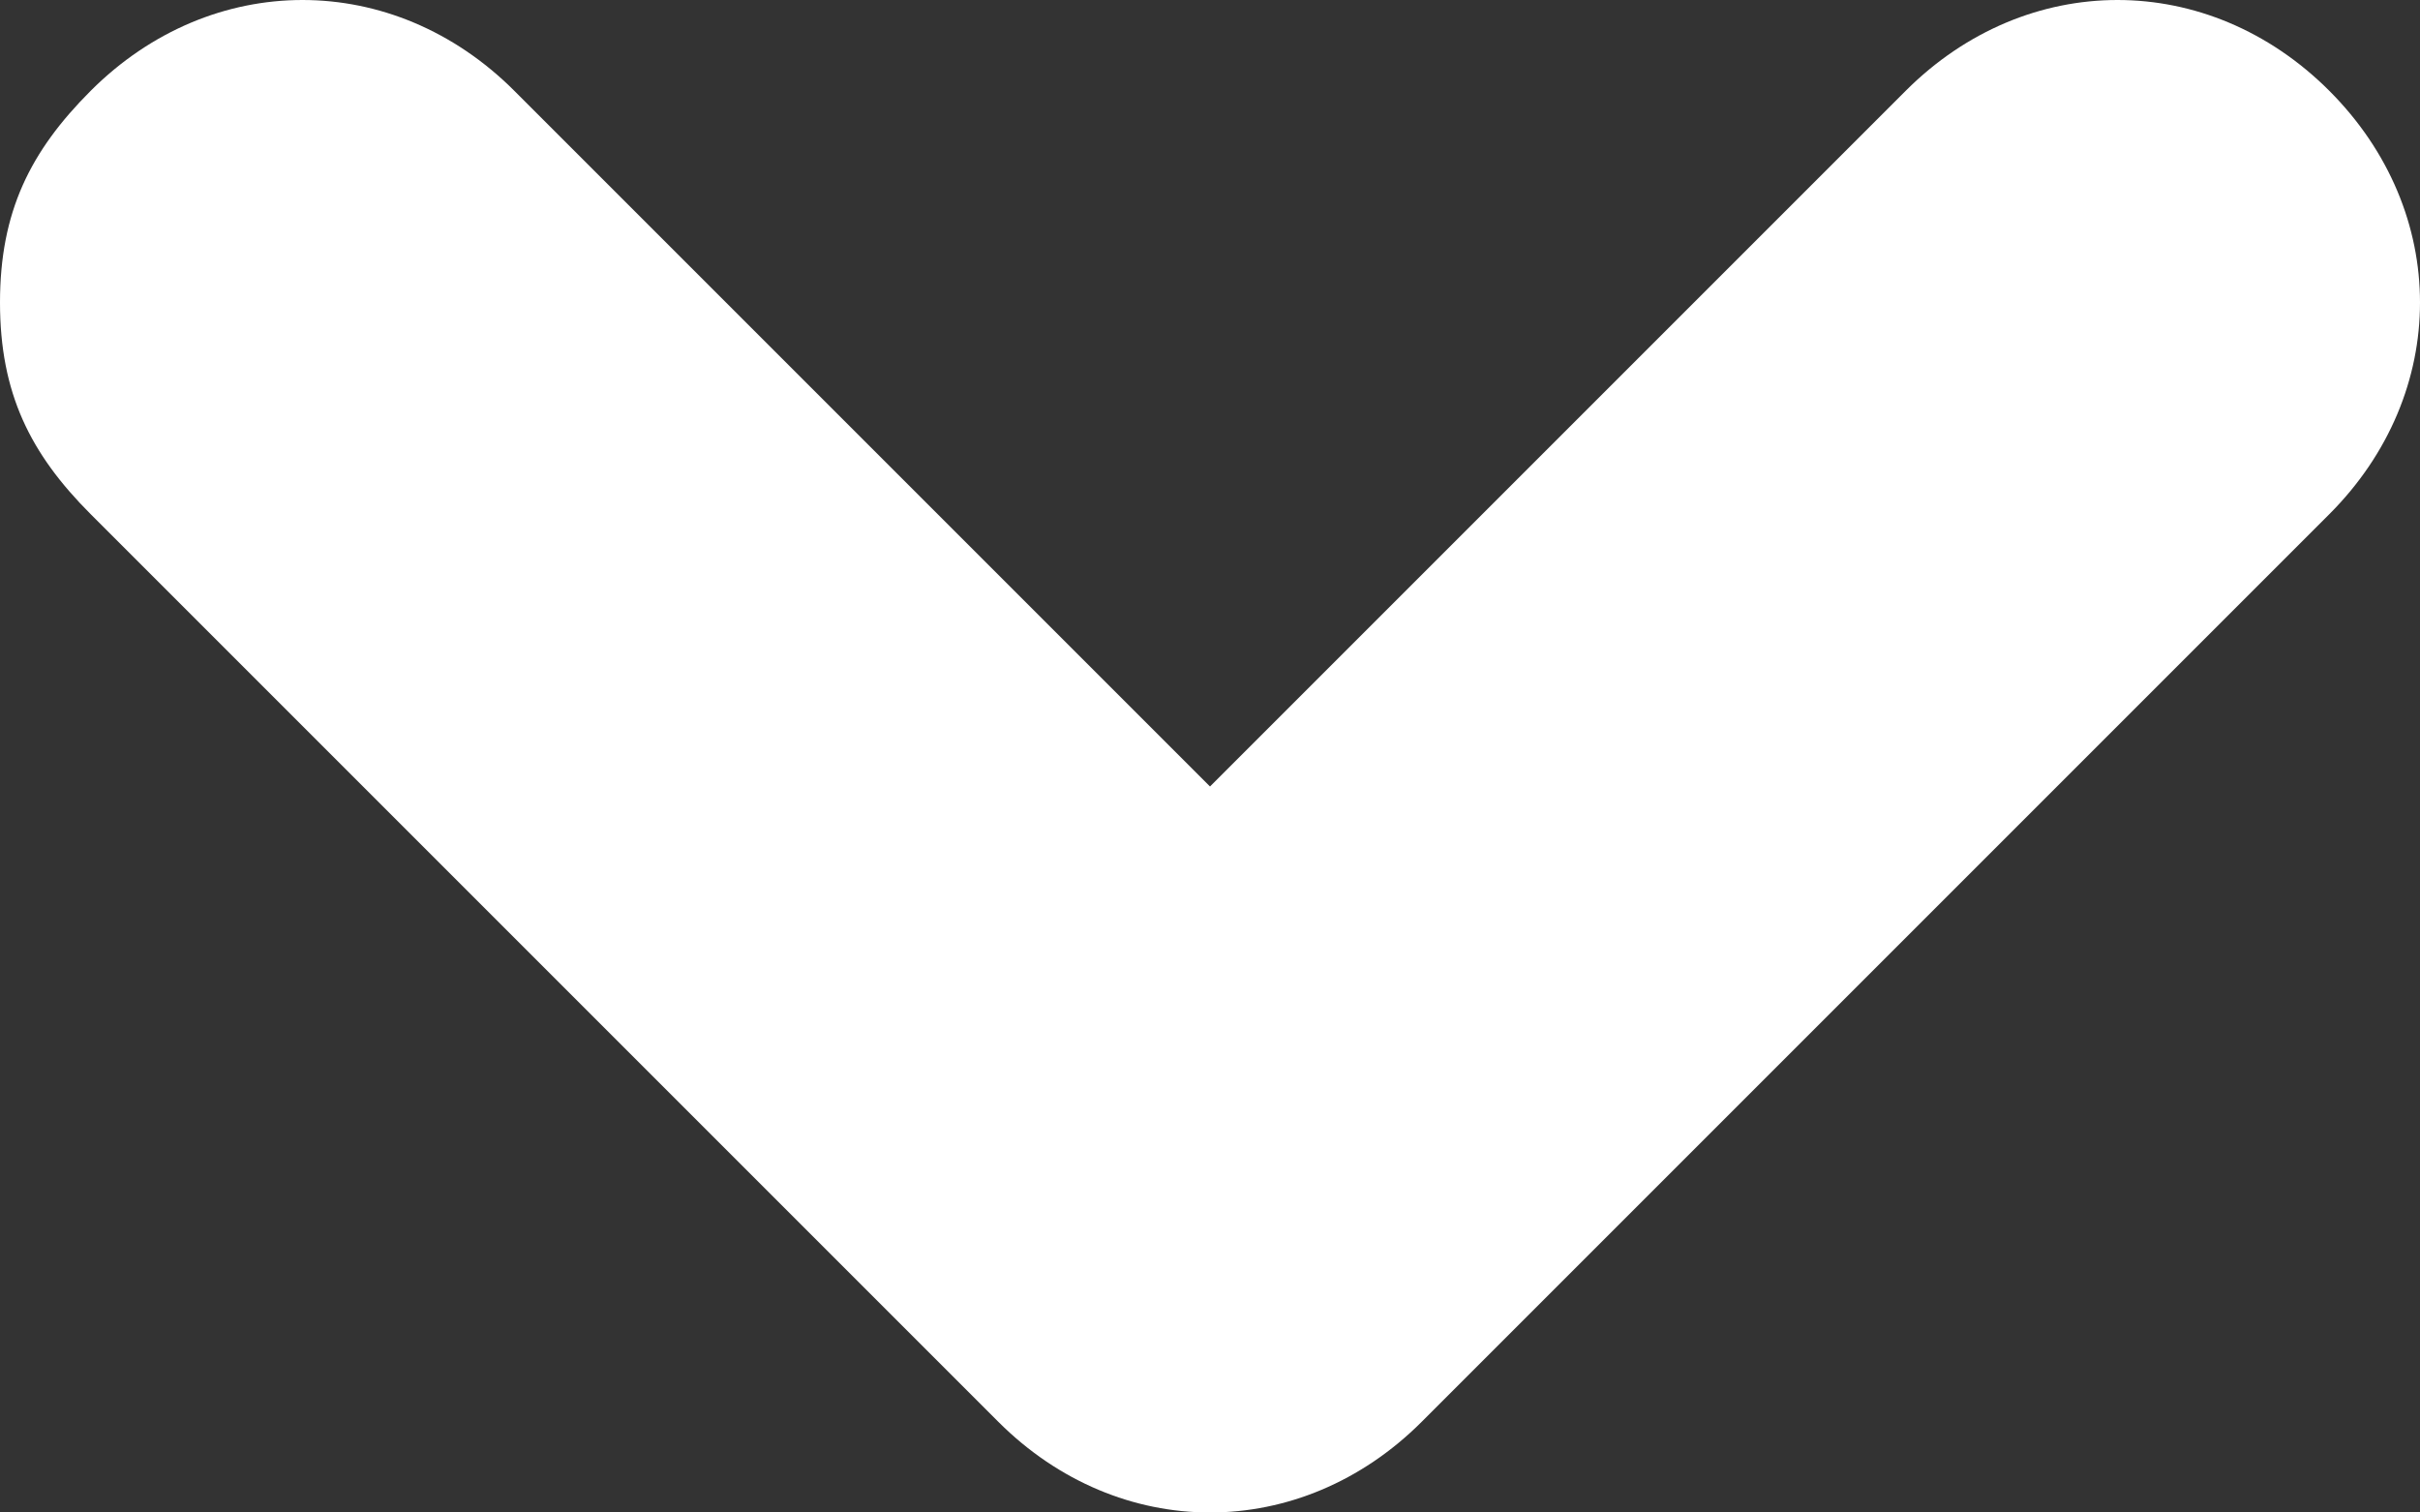<?xml version="1.0" encoding="utf-8"?>
<!-- Generator: Adobe Illustrator 22.1.0, SVG Export Plug-In . SVG Version: 6.00 Build 0)  -->
<svg version="1.1" id="Layer_1" xmlns="http://www.w3.org/2000/svg" xmlns:xlink="http://www.w3.org/1999/xlink" x="0px" y="0px"
	 viewBox="0 0 8 5" style="enable-background:new 0 0 8 5;" xml:space="preserve">
<rect x="0" y="0" width="8" height="5" fill="#333333" stroke="none"/>
<style type="text/css">
	.st0{fill:#FFFFFF;}
</style>
<path class="st0" d="M0,1c0-0.3,0.1-0.5,0.3-0.7c0.4-0.4,1-0.4,1.4,0c0,0,0,0,0,0L4,2.6l2.3-2.3c0.4-0.4,1-0.4,1.4,0c0,0,0,0,0,0
	c0.4,0.4,0.4,1,0,1.4l-3,3c-0.4,0.4-1,0.4-1.4,0l-3-3C0.1,1.5,0,1.3,0,1z"/>
</svg>

